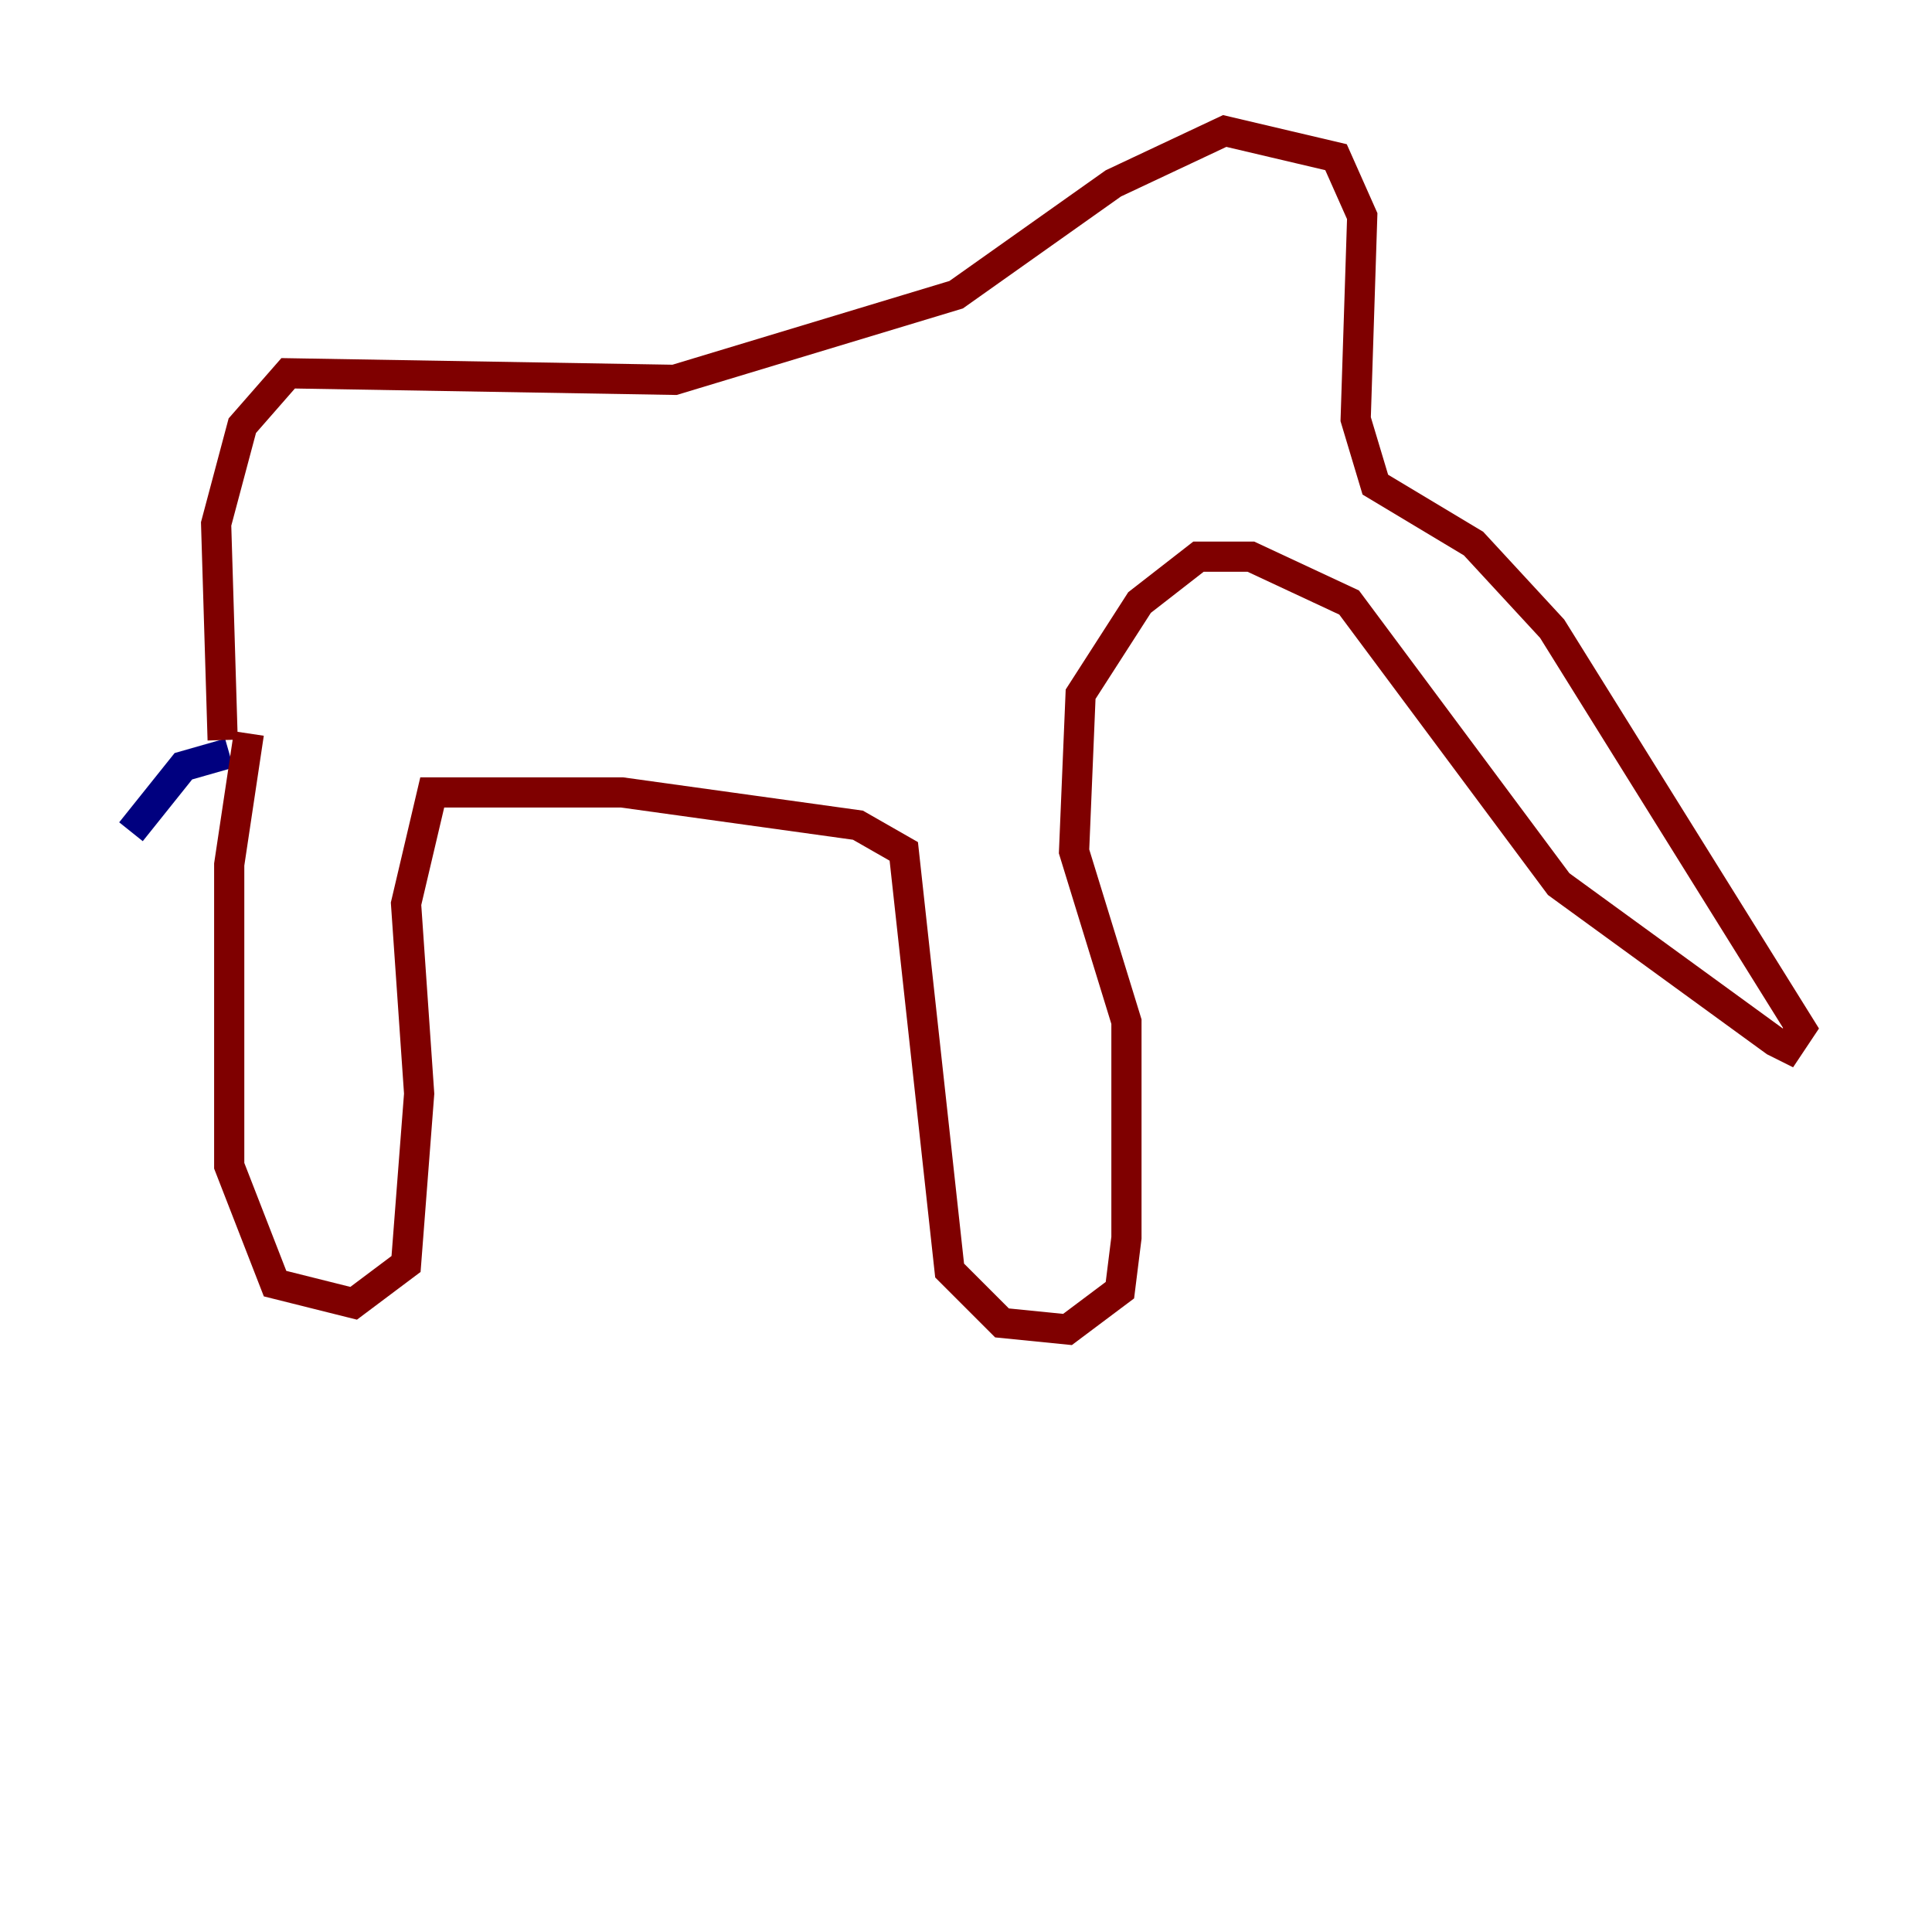 <?xml version="1.0" encoding="utf-8" ?>
<svg baseProfile="tiny" height="128" version="1.2" viewBox="0,0,128,128" width="128" xmlns="http://www.w3.org/2000/svg" xmlns:ev="http://www.w3.org/2001/xml-events" xmlns:xlink="http://www.w3.org/1999/xlink"><defs /><polyline fill="none" points="15.186,49.898 12.149,50.766 8.678,55.105" stroke="#00007f" stroke-width="2" /><polyline fill="none" points="16.488,48.597 15.186,57.275 15.186,77.234 18.224,85.044 23.43,86.346 26.902,83.742 27.77,72.461 26.902,59.878 28.637,52.502 41.22,52.502 56.841,54.671 59.878,56.407 62.915,84.176 66.386,87.647 70.725,88.081 74.197,85.478 74.63,82.007 74.63,67.688 71.159,56.407 71.593,45.993 75.498,39.919 79.403,36.881 82.875,36.881 89.383,39.919 103.268,58.576 117.586,68.99 118.454,69.424 119.322,68.122 102.834,41.654 97.627,36.014 91.119,32.108 89.817,27.77 90.251,14.319 88.515,10.414 81.139,8.678 73.763,12.149 63.349,19.525 44.691,25.166 19.091,24.732 16.054,28.203 14.319,34.712 14.752,49.031" stroke="#7f0000" stroke-width="2" /></svg>